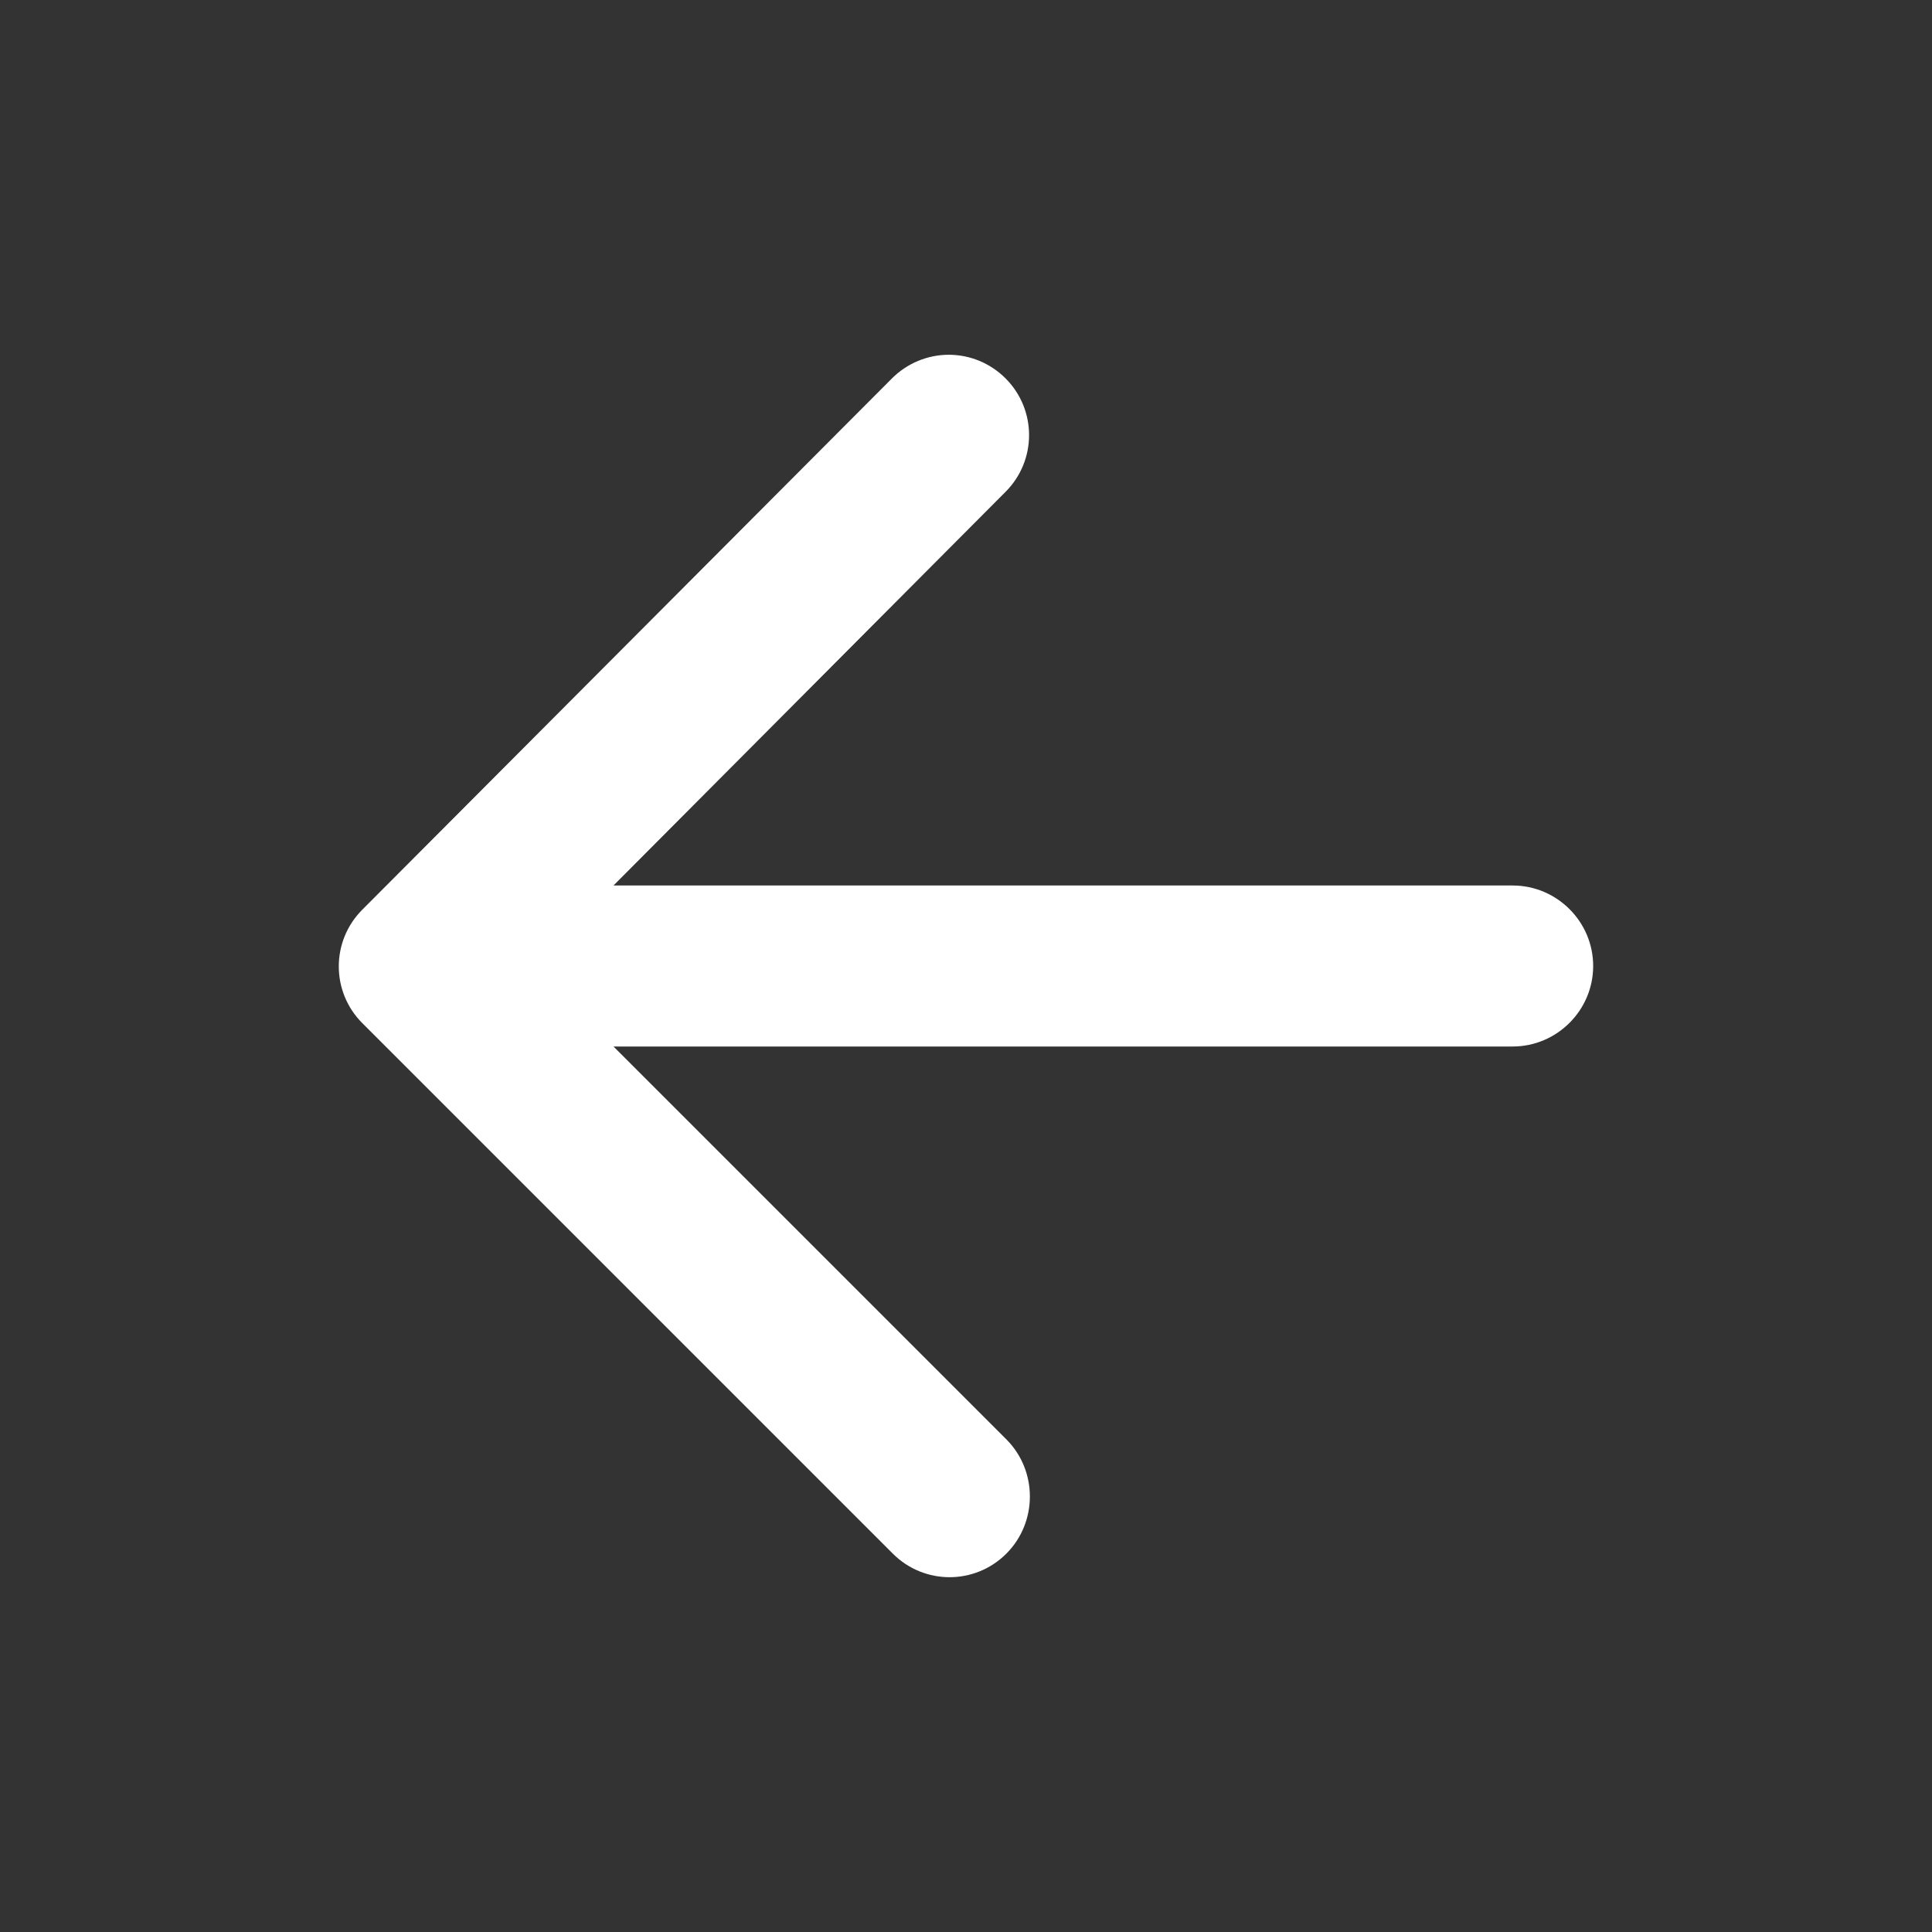 <svg width="24" height="24" viewBox="0 0 24 24" xmlns="http://www.w3.org/2000/svg" xmlns:xlink="http://www.w3.org/1999/xlink">
    <rect x="0" y="0" width="24" height="24" fill="#333333" stroke="none"/>
    <path id="Path" fill="#ffffff" stroke="none" d="M 18.791 13 L 7.621 13 L 12.501 17.88 C 12.891 18.27 12.891 18.91 12.501 19.3 C 12.111 19.69 11.481 19.69 11.091 19.3 L 4.501 12.71 C 4.111 12.32 4.111 11.69 4.501 11.3 L 11.081 4.7 C 11.268 4.513 11.522 4.407 11.786 4.407 C 12.051 4.407 12.304 4.513 12.491 4.7 C 12.881 5.09 12.881 5.72 12.491 6.11 L 7.621 11 L 18.791 11 C 19.341 11 19.791 11.45 19.791 12 C 19.791 12.55 19.341 13 18.791 13 Z"/>
</svg>

